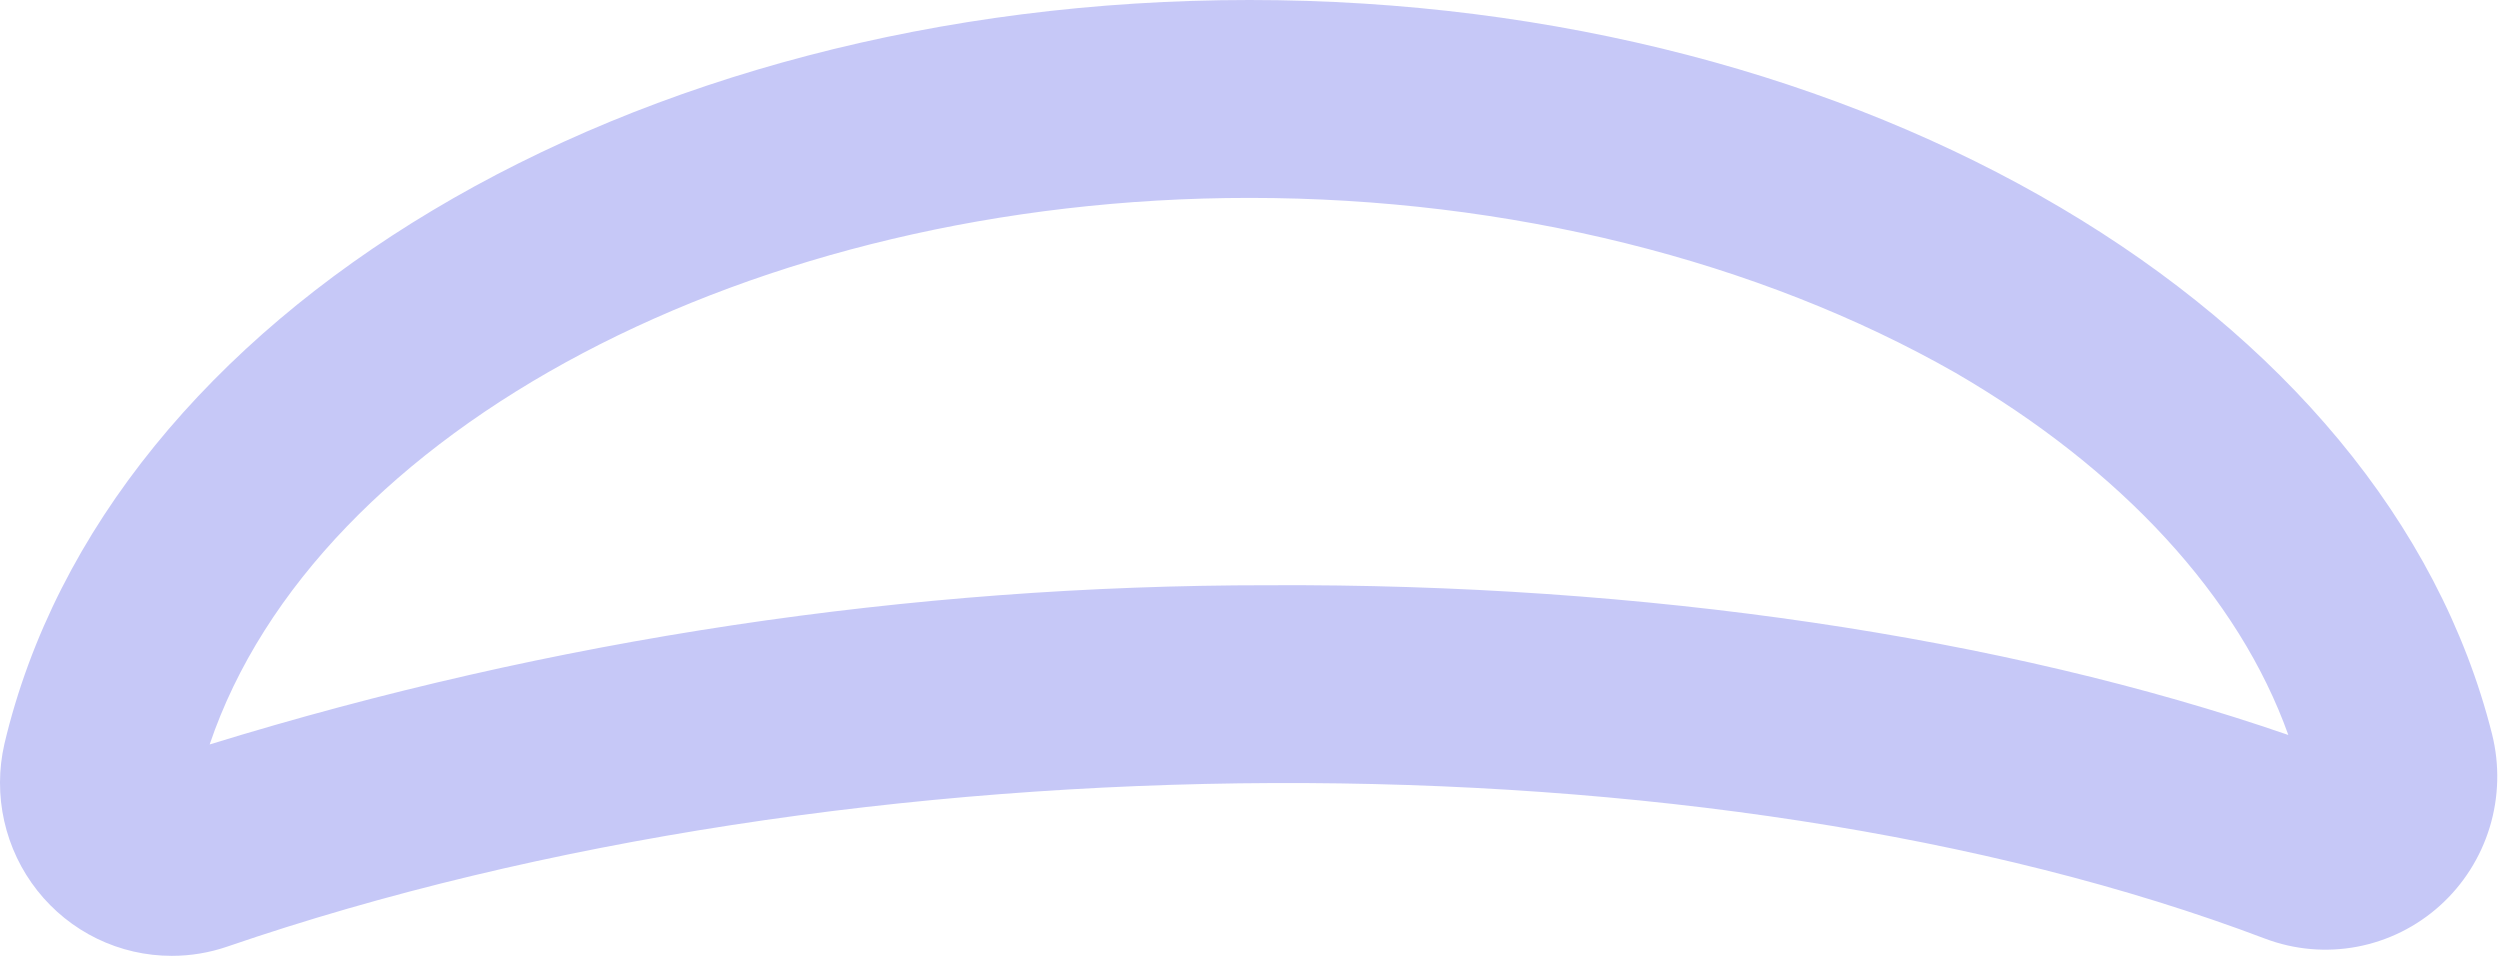 <svg width="124" height="48" viewBox="0 0 124 48" fill="none" xmlns="http://www.w3.org/2000/svg">
<path d="M8.52 47.41C7.238 47.411 5.973 47.121 4.819 46.561C3.665 46.001 2.651 45.185 1.853 44.175C1.055 43.165 0.493 41.986 0.21 40.726C-0.073 39.467 -0.07 38.159 0.218 36.901C5.265 15.523 31.225 0 61.974 0C92.379 0 118.302 15.312 123.607 36.418C123.986 37.938 123.946 39.534 123.49 41.033C123.033 42.532 122.179 43.876 121.019 44.921C119.859 45.965 118.438 46.67 116.909 46.958C115.38 47.246 113.802 47.107 112.346 46.556C84.802 36.121 42.351 36.282 11.27 46.952C10.385 47.256 9.455 47.411 8.52 47.41ZM61.974 9.816C37.279 9.816 15.679 21.316 10.399 36.925C27.416 31.683 45.113 29.021 62.907 29.028C81.536 28.929 99.379 31.578 113.501 36.455C111.045 29.585 105.236 23.284 96.996 18.494C87.222 12.923 74.831 9.816 61.974 9.816Z" fill="#C6C8F7"/>
</svg>
